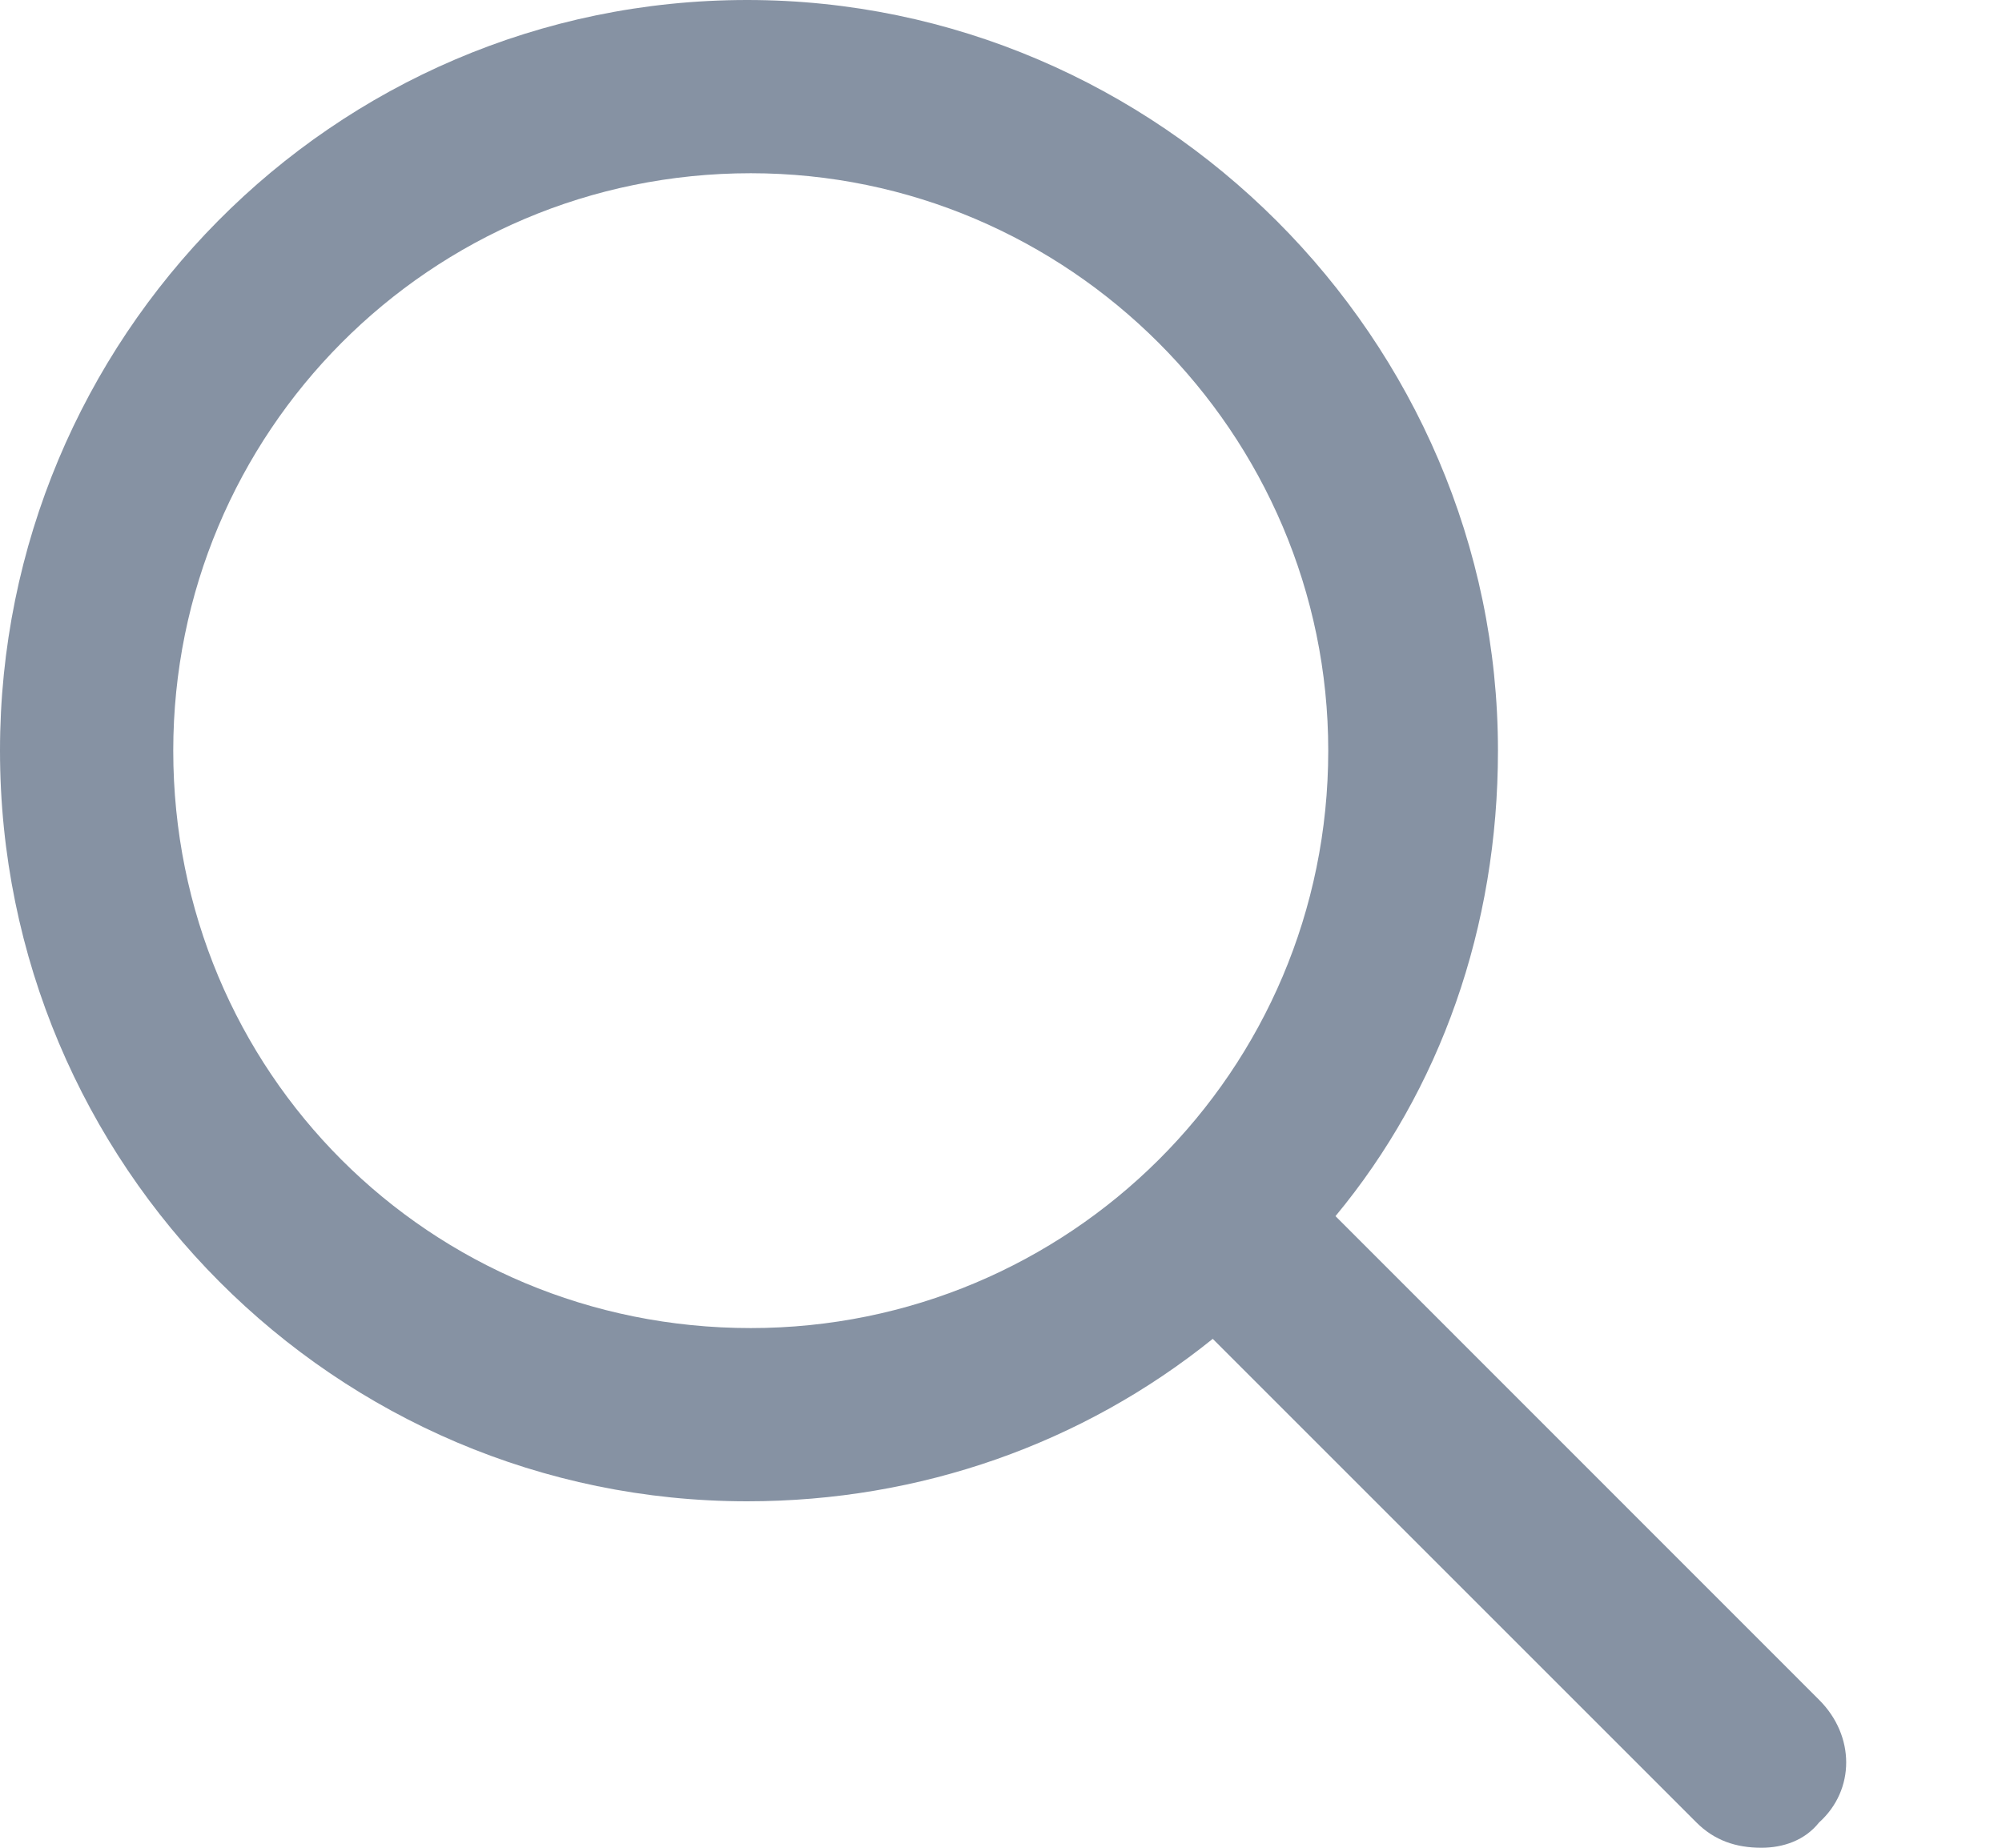 <svg width="13" height="12" viewBox="0 0 13 12" fill="none" xmlns="http://www.w3.org/2000/svg">
<path d="M11.812 11.039C12.047 11.273 12.047 11.625 11.812 11.836C11.719 11.953 11.578 12 11.438 12C11.273 12 11.133 11.953 11.016 11.836L7.875 8.695C7.031 9.375 5.977 9.75 4.852 9.75C2.18 9.75 0 7.57 0 4.875C0 2.203 2.156 0 4.852 0C7.523 0 9.727 2.203 9.727 4.875C9.727 6.023 9.352 7.078 8.672 7.898L11.812 11.039ZM1.125 4.875C1.125 6.961 2.789 8.625 4.875 8.625C6.938 8.625 8.625 6.961 8.625 4.875C8.625 2.812 6.938 1.125 4.875 1.125C2.789 1.125 1.125 2.812 1.125 4.875Z" fill="#8692A3"/>
</svg>
